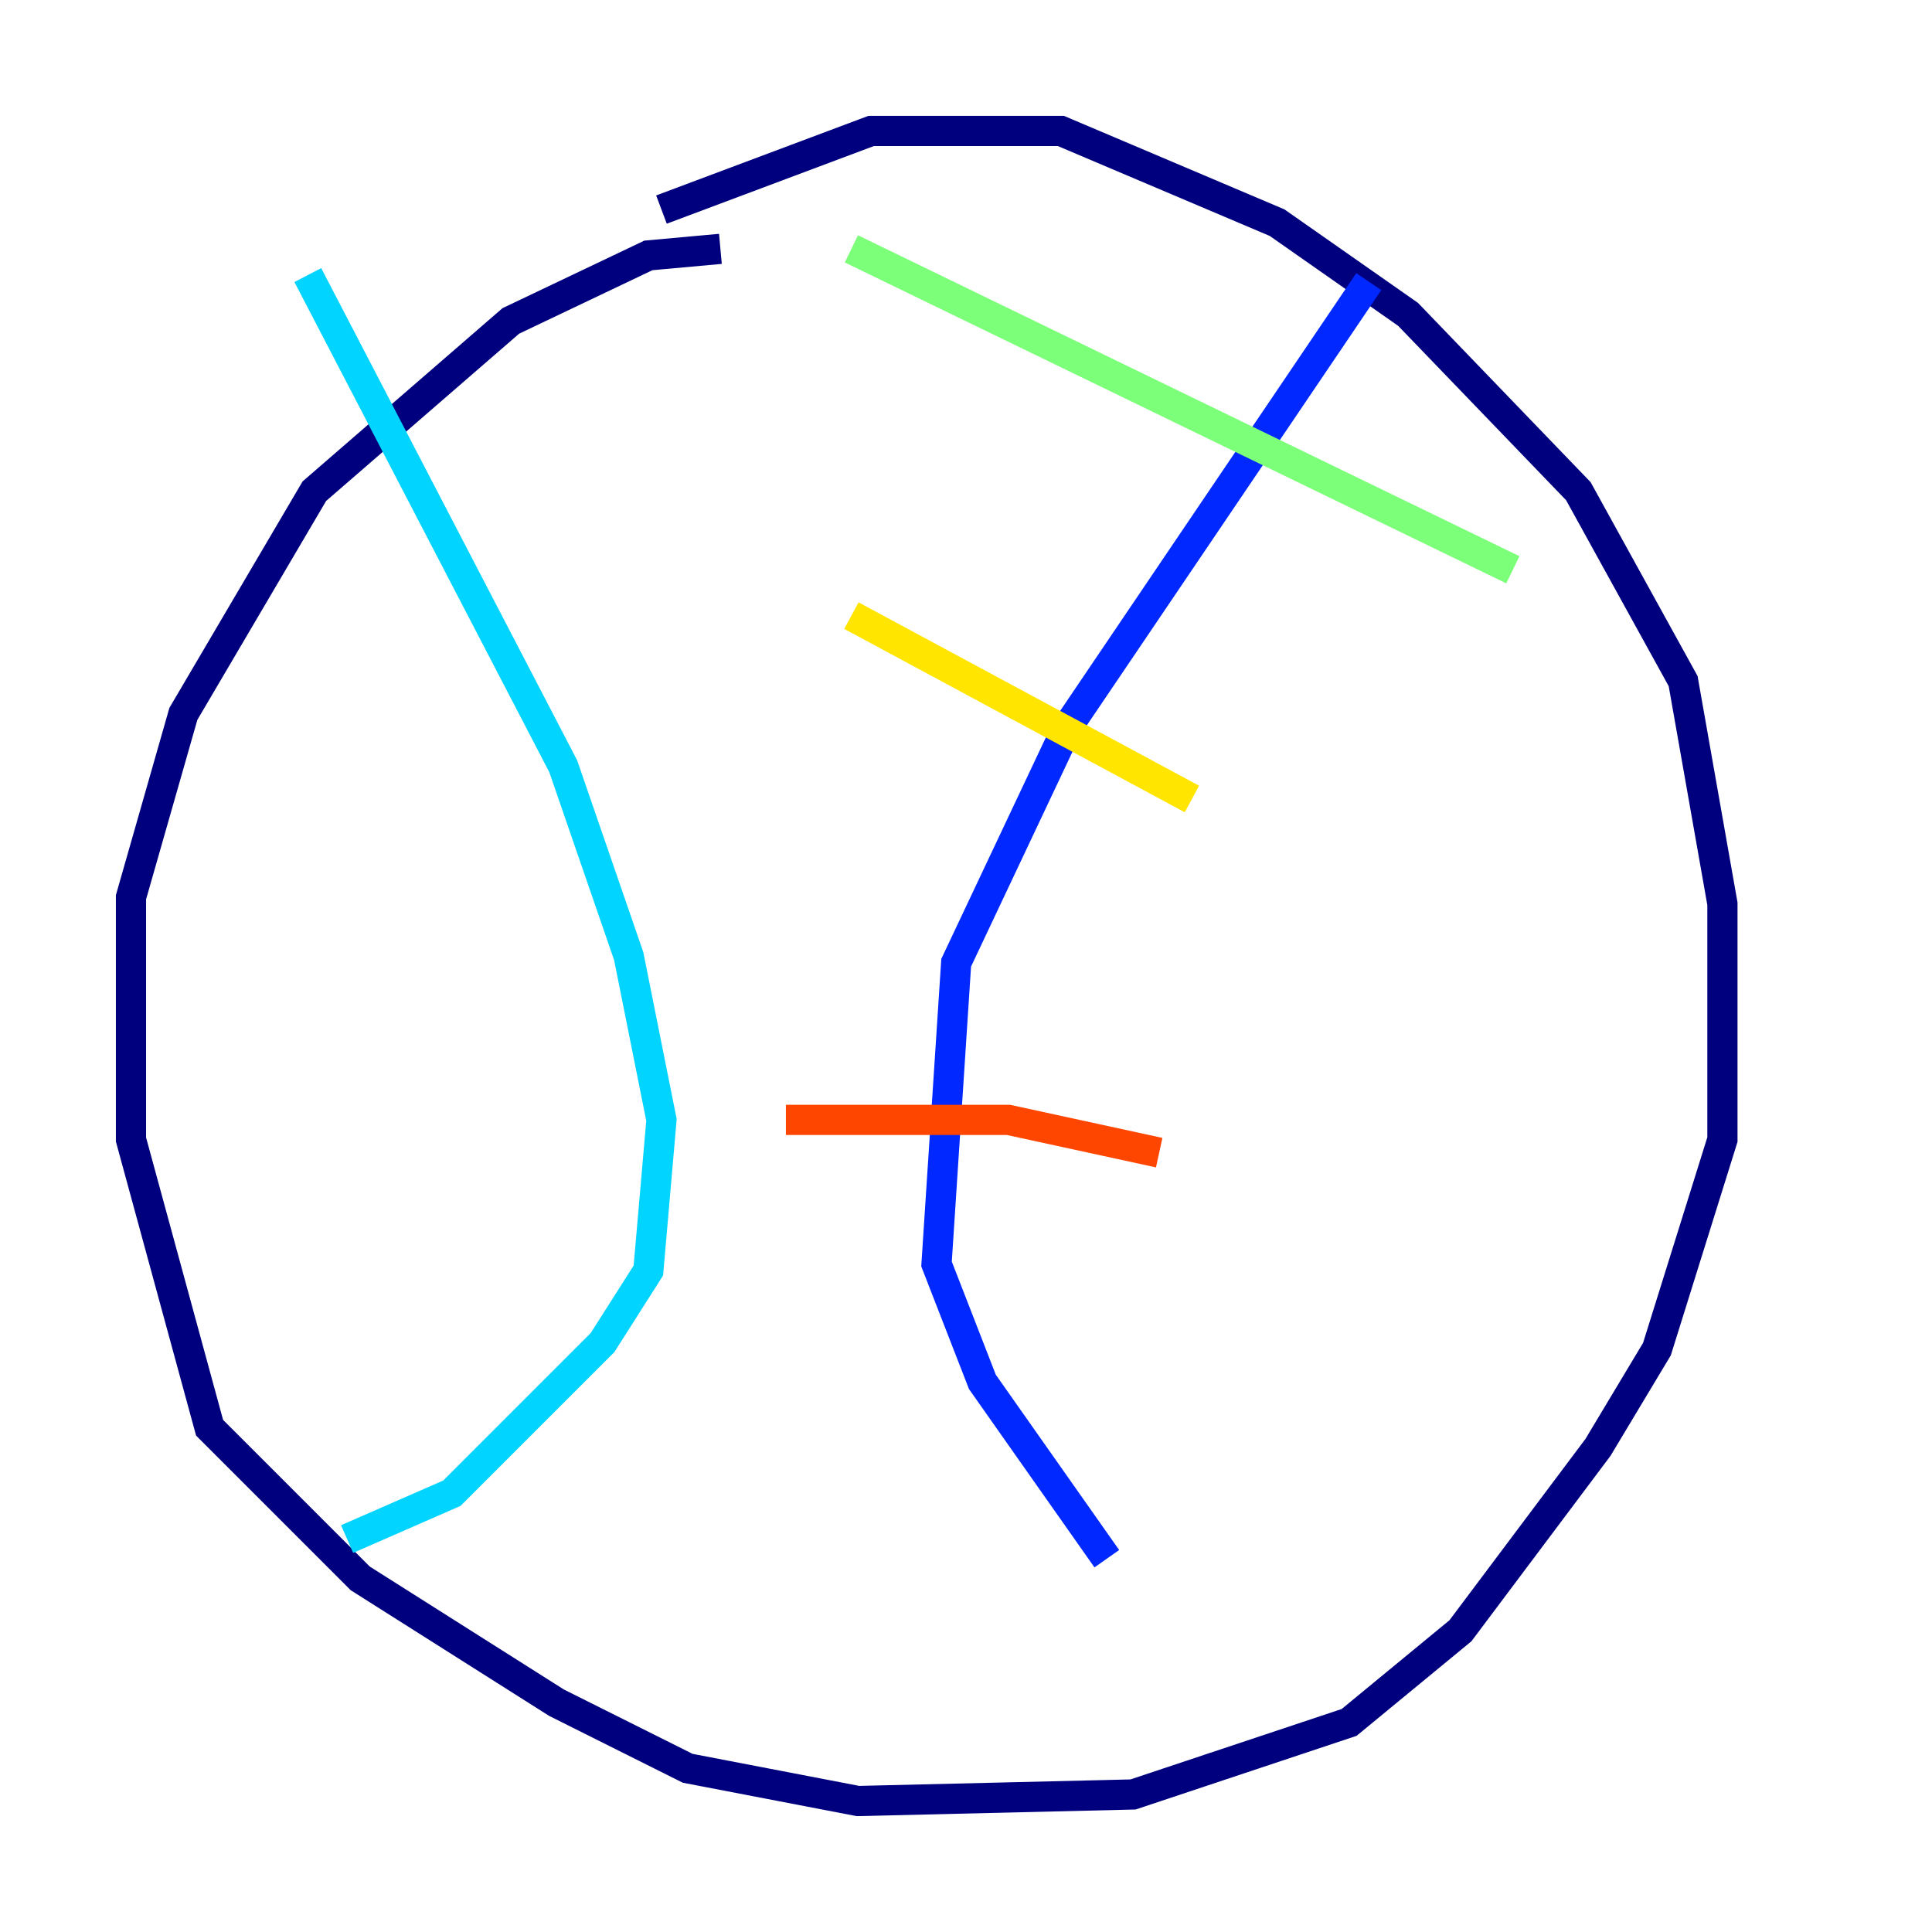 <?xml version="1.0" encoding="utf-8" ?>
<svg baseProfile="tiny" height="128" version="1.2" viewBox="0,0,128,128" width="128" xmlns="http://www.w3.org/2000/svg" xmlns:ev="http://www.w3.org/2001/xml-events" xmlns:xlink="http://www.w3.org/1999/xlink"><defs /><polyline fill="none" points="43.824,13.885 57.709,8.678 70.291,8.678 84.61,14.752 93.288,20.827 104.57,32.542 111.512,45.125 114.115,59.878 114.115,75.498 109.776,89.383 105.871,95.891 96.759,108.041 89.383,114.115 75.064,118.888 56.841,119.322 45.559,117.153 36.881,112.814 23.864,104.57 13.885,94.59 8.678,75.498 8.678,59.444 12.149,47.295 20.827,32.542 33.844,21.261 42.956,16.922 47.729,16.488" stroke="#00007f" stroke-width="2" /><polyline fill="none" points="90.685,18.658 70.725,48.163 63.349,63.783 62.047,83.742 65.085,91.552 73.329,103.268" stroke="#0028ff" stroke-width="2" /><polyline fill="none" points="20.393,18.224 37.315,50.766 41.654,63.349 43.824,74.197 42.956,84.176 39.919,88.949 29.939,98.929 22.997,101.966" stroke="#00d4ff" stroke-width="2" /><polyline fill="none" points="100.231,37.749 56.407,16.488" stroke="#7cff79" stroke-width="2" /><polyline fill="none" points="78.969,52.936 56.407,40.786" stroke="#ffe500" stroke-width="2" /><polyline fill="none" points="76.8,76.366 66.82,74.197 52.068,74.197" stroke="#ff4600" stroke-width="2" /><polyline fill="none" points="78.536,92.42 78.536,92.42" stroke="#7f0000" stroke-width="2" /></svg>